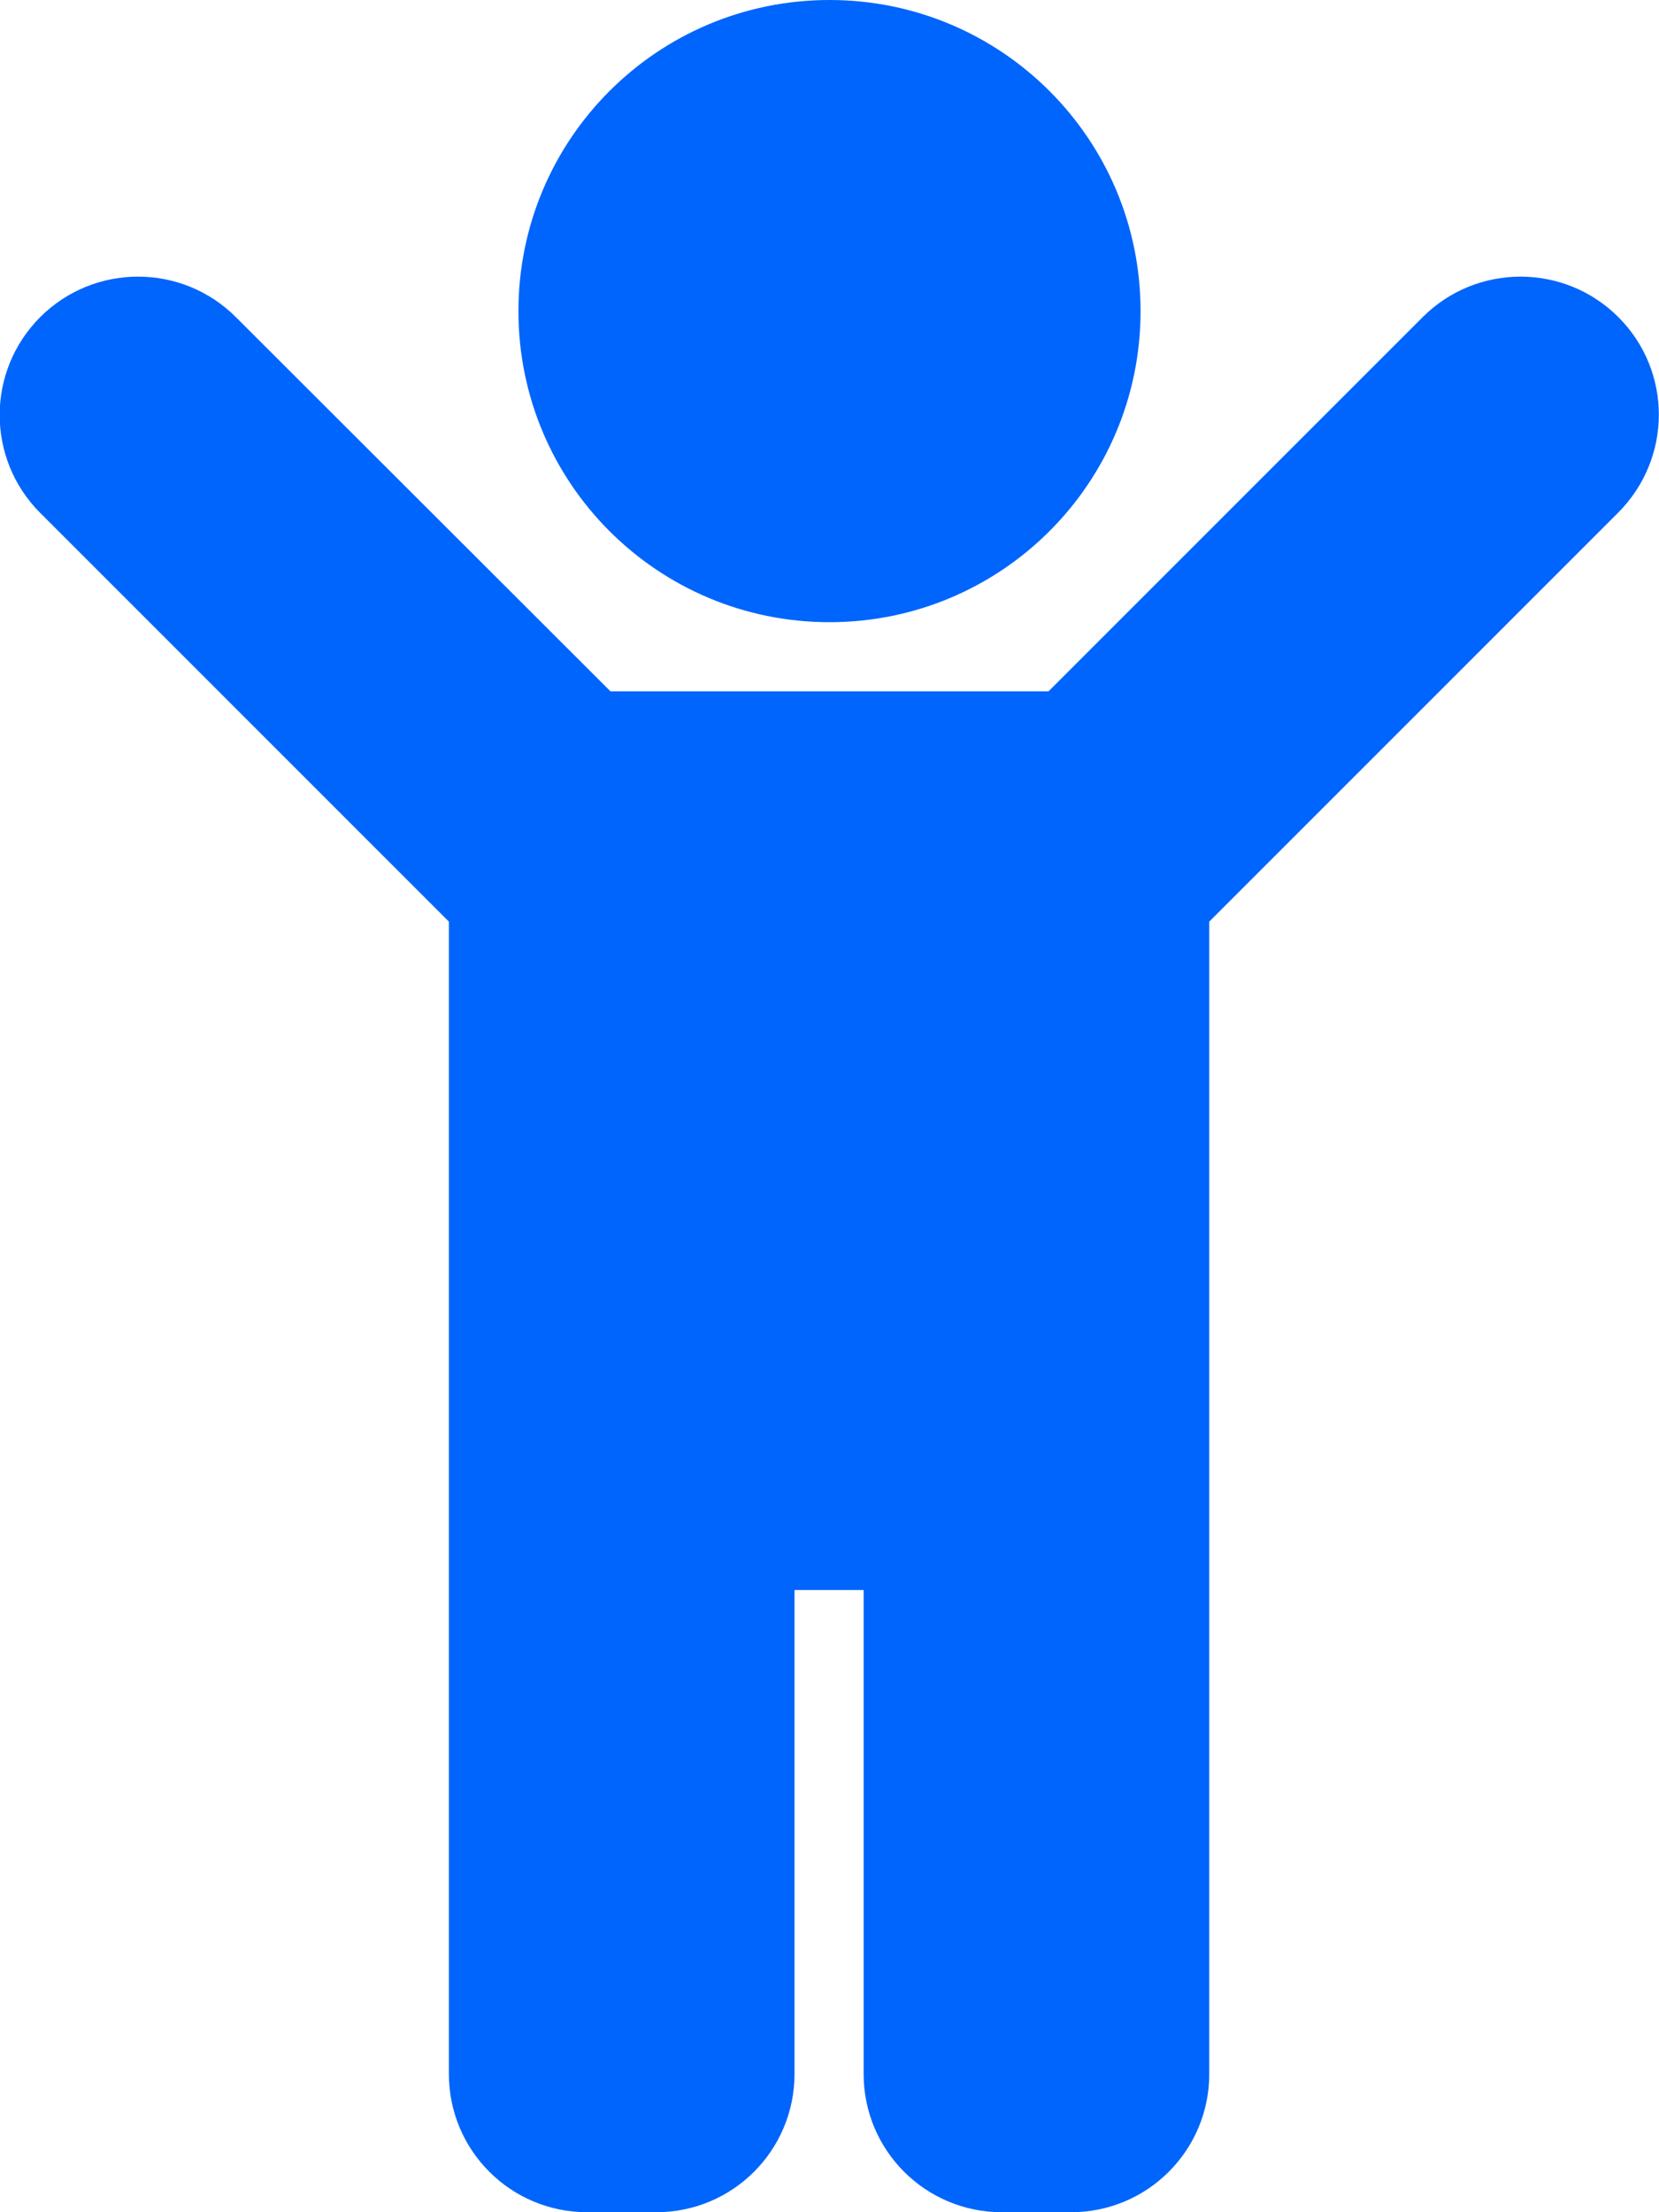 <?xml version="1.0" encoding="utf-8"?>
<!-- Generator: Adobe Illustrator 24.1.3, SVG Export Plug-In . SVG Version: 6.00 Build 0)  -->
<svg version="1.1" id="Calque_1" focusable="false" xmlns="http://www.w3.org/2000/svg" xmlns:xlink="http://www.w3.org/1999/xlink"
	 x="0px" y="0px" viewBox="0 0 384 512" style="enable-background:new 0 0 384 512;" xml:space="preserve">
<style type="text/css">
	.st0{fill:#0065FC;}
</style>
<path class="st0" d="M120,72c0-39.8,32.2-72,72-72s72,32.2,72,72c0,39.8-32.2,72-72,72S120,111.8,120,72z M374.6,73.4
	c-12.5-12.5-32.8-12.5-45.3,0L242.7,160H141.3L54.6,73.4c-12.5-12.5-32.8-12.5-45.3,0c-12.5,12.5-12.5,32.8,0,45.3l94.6,94.6V480
	c0,17.7,14.3,32,32,32h16c17.7,0,32-14.3,32-32V368h16v112c0,17.7,14.3,32,32,32h16c17.7,0,32-14.3,32-32V213.3l94.6-94.6
	C387.1,106.1,387.1,85.9,374.6,73.4z"/>
</svg>
